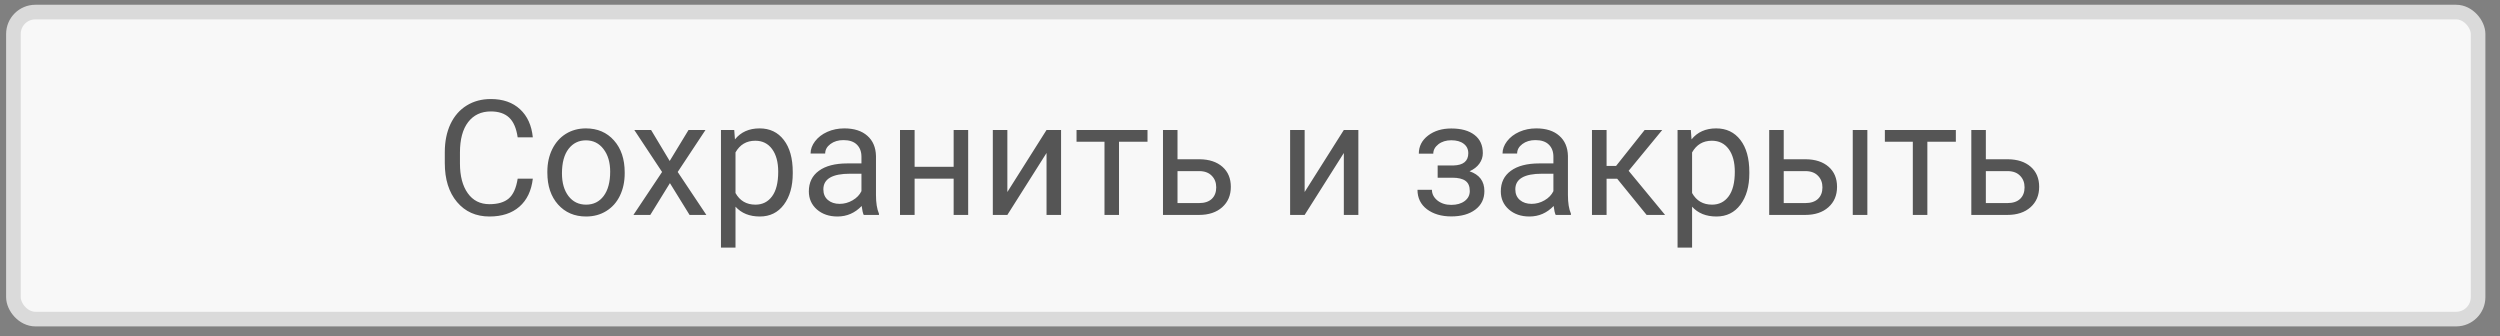 <svg width="171" height="23" viewBox="0 0 171 23" fill="none" xmlns="http://www.w3.org/2000/svg">
<rect x="0" y="0" width="171" height="23" fill="#808080" stroke="none"/>
<rect x="0.918" y="0.826" width="168.583" height="21" rx="1.5" fill="#F8F8F8" stroke="#DADADA"/>
<path d="M36.445 12.22C36.349 13.047 36.042 13.686 35.527 14.137C35.015 14.585 34.333 14.809 33.48 14.809C32.557 14.809 31.815 14.478 31.257 13.815C30.702 13.153 30.424 12.267 30.424 11.156V10.405C30.424 9.678 30.553 9.038 30.811 8.487C31.072 7.936 31.441 7.513 31.917 7.219C32.394 6.922 32.945 6.774 33.572 6.774C34.402 6.774 35.069 7.006 35.57 7.472C36.071 7.934 36.363 8.575 36.445 9.395H35.409C35.319 8.772 35.124 8.321 34.823 8.041C34.526 7.762 34.109 7.622 33.572 7.622C32.913 7.622 32.395 7.866 32.02 8.353C31.647 8.84 31.461 9.533 31.461 10.431V11.189C31.461 12.037 31.638 12.712 31.993 13.214C32.347 13.715 32.843 13.966 33.48 13.966C34.053 13.966 34.492 13.837 34.796 13.579C35.104 13.318 35.308 12.864 35.409 12.22H36.445ZM37.439 11.742C37.439 11.173 37.55 10.661 37.772 10.206C37.998 9.751 38.309 9.4 38.706 9.153C39.108 8.906 39.564 8.782 40.076 8.782C40.867 8.782 41.507 9.056 41.994 9.604C42.484 10.152 42.729 10.881 42.729 11.79V11.86C42.729 12.426 42.62 12.934 42.402 13.386C42.187 13.833 41.877 14.182 41.473 14.433C41.072 14.684 40.61 14.809 40.087 14.809C39.299 14.809 38.66 14.535 38.169 13.987C37.682 13.439 37.439 12.714 37.439 11.812V11.742ZM38.438 11.86C38.438 12.505 38.587 13.022 38.884 13.412C39.184 13.803 39.586 13.998 40.087 13.998C40.592 13.998 40.993 13.801 41.29 13.407C41.587 13.009 41.736 12.454 41.736 11.742C41.736 11.105 41.584 10.589 41.279 10.195C40.978 9.798 40.577 9.599 40.076 9.599C39.586 9.599 39.19 9.794 38.889 10.184C38.588 10.575 38.438 11.133 38.438 11.86ZM45.807 11.011L47.096 8.89H48.256L46.355 11.763L48.315 14.701H47.166L45.823 12.526L44.48 14.701H43.326L45.286 11.763L43.385 8.89H44.534L45.807 11.011ZM54.224 11.86C54.224 12.745 54.021 13.457 53.617 13.998C53.212 14.539 52.664 14.809 51.973 14.809C51.268 14.809 50.713 14.585 50.308 14.137V16.936H49.314V8.89H50.222L50.27 9.534C50.675 9.033 51.237 8.782 51.957 8.782C52.655 8.782 53.207 9.046 53.611 9.572C54.02 10.098 54.224 10.831 54.224 11.769V11.86ZM53.23 11.747C53.23 11.092 53.09 10.575 52.811 10.195C52.532 9.816 52.148 9.626 51.662 9.626C51.06 9.626 50.609 9.893 50.308 10.426V13.203C50.605 13.733 51.06 13.998 51.672 13.998C52.148 13.998 52.526 13.81 52.806 13.434C53.089 13.054 53.23 12.492 53.23 11.747ZM59.079 14.701C59.022 14.587 58.975 14.383 58.939 14.089C58.477 14.569 57.926 14.809 57.285 14.809C56.712 14.809 56.241 14.648 55.873 14.325C55.507 14 55.325 13.588 55.325 13.09C55.325 12.485 55.554 12.016 56.012 11.683C56.474 11.346 57.122 11.178 57.956 11.178H58.923V10.721C58.923 10.374 58.819 10.098 58.612 9.894C58.404 9.687 58.098 9.583 57.693 9.583C57.339 9.583 57.042 9.672 56.802 9.851C56.562 10.03 56.442 10.247 56.442 10.501H55.443C55.443 10.211 55.545 9.932 55.749 9.663C55.957 9.391 56.236 9.176 56.587 9.019C56.941 8.861 57.33 8.782 57.752 8.782C58.422 8.782 58.947 8.951 59.326 9.287C59.706 9.62 59.903 10.081 59.917 10.668V13.342C59.917 13.876 59.985 14.3 60.121 14.616V14.701H59.079ZM57.43 13.944C57.742 13.944 58.037 13.864 58.316 13.702C58.596 13.541 58.798 13.332 58.923 13.074V11.882H58.145C56.927 11.882 56.318 12.238 56.318 12.95C56.318 13.262 56.422 13.505 56.63 13.681C56.837 13.856 57.104 13.944 57.43 13.944ZM66.223 14.701H65.229V12.22H62.559V14.701H61.56V8.89H62.559V11.409H65.229V8.89H66.223V14.701ZM71.583 8.89H72.577V14.701H71.583V10.464L68.903 14.701H67.909V8.89H68.903V13.133L71.583 8.89ZM78.49 9.696H76.54V14.701H75.547V9.696H73.635V8.89H78.49V9.696ZM80.542 10.893H82.051C82.71 10.9 83.231 11.072 83.614 11.409C83.997 11.745 84.189 12.202 84.189 12.779C84.189 13.359 83.992 13.824 83.598 14.175C83.204 14.526 82.674 14.701 82.008 14.701H79.548V8.89H80.542V10.893ZM80.542 11.704V13.89H82.019C82.391 13.89 82.68 13.796 82.884 13.606C83.088 13.412 83.19 13.149 83.19 12.816C83.19 12.494 83.09 12.231 82.889 12.027C82.692 11.819 82.415 11.711 82.057 11.704H80.542ZM91.918 8.89H92.912V14.701H91.918V10.464L89.238 14.701H88.244V8.89H89.238V13.133L91.918 8.89ZM100.431 10.48C100.431 10.208 100.327 9.993 100.12 9.835C99.912 9.674 99.627 9.594 99.266 9.594C98.915 9.594 98.621 9.685 98.385 9.867C98.152 10.05 98.036 10.265 98.036 10.512H97.047C97.047 10.007 97.259 9.594 97.681 9.271C98.104 8.949 98.632 8.788 99.266 8.788C99.946 8.788 100.476 8.935 100.855 9.228C101.235 9.518 101.425 9.934 101.425 10.474C101.425 10.736 101.346 10.976 101.188 11.194C101.031 11.412 100.807 11.586 100.517 11.715C101.194 11.944 101.532 12.395 101.532 13.069C101.532 13.602 101.326 14.025 100.914 14.336C100.503 14.648 99.953 14.803 99.266 14.803C98.596 14.803 98.043 14.64 97.606 14.315C97.173 13.985 96.956 13.541 96.956 12.983H97.944C97.944 13.265 98.07 13.509 98.32 13.713C98.575 13.914 98.89 14.014 99.266 14.014C99.645 14.014 99.951 13.926 100.184 13.751C100.417 13.575 100.533 13.348 100.533 13.069C100.533 12.743 100.435 12.51 100.238 12.37C100.044 12.227 99.742 12.155 99.33 12.155H98.336V11.318H99.416C100.093 11.3 100.431 11.02 100.431 10.48ZM106.409 14.701C106.352 14.587 106.305 14.383 106.269 14.089C105.808 14.569 105.256 14.809 104.615 14.809C104.042 14.809 103.571 14.648 103.203 14.325C102.837 14 102.655 13.588 102.655 13.09C102.655 12.485 102.884 12.016 103.342 11.683C103.804 11.346 104.452 11.178 105.287 11.178H106.253V10.721C106.253 10.374 106.15 10.098 105.942 9.894C105.734 9.687 105.428 9.583 105.023 9.583C104.669 9.583 104.372 9.672 104.132 9.851C103.892 10.03 103.772 10.247 103.772 10.501H102.773C102.773 10.211 102.875 9.932 103.079 9.663C103.287 9.391 103.566 9.176 103.917 9.019C104.271 8.861 104.66 8.782 105.082 8.782C105.752 8.782 106.277 8.951 106.656 9.287C107.036 9.62 107.233 10.081 107.247 10.668V13.342C107.247 13.876 107.315 14.3 107.451 14.616V14.701H106.409ZM104.76 13.944C105.072 13.944 105.367 13.864 105.646 13.702C105.926 13.541 106.128 13.332 106.253 13.074V11.882H105.475C104.257 11.882 103.648 12.238 103.648 12.95C103.648 13.262 103.752 13.505 103.96 13.681C104.168 13.856 104.434 13.944 104.76 13.944ZM110.615 12.225H109.89V14.701H108.891V8.89H109.89V11.35H110.539L112.495 8.89H113.698L111.399 11.683L113.891 14.701H112.629L110.615 12.225ZM119.654 11.86C119.654 12.745 119.452 13.457 119.047 13.998C118.643 14.539 118.095 14.809 117.404 14.809C116.698 14.809 116.143 14.585 115.739 14.137V16.936H114.745V8.89H115.653L115.701 9.534C116.106 9.033 116.668 8.782 117.388 8.782C118.086 8.782 118.637 9.046 119.042 9.572C119.45 10.098 119.654 10.831 119.654 11.769V11.86ZM118.661 11.747C118.661 11.092 118.521 10.575 118.242 10.195C117.962 9.816 117.579 9.626 117.092 9.626C116.491 9.626 116.039 9.893 115.739 10.426V13.203C116.036 13.733 116.491 13.998 117.103 13.998C117.579 13.998 117.957 13.81 118.236 13.434C118.519 13.054 118.661 12.492 118.661 11.747ZM122.007 10.893H123.516C124.175 10.9 124.696 11.072 125.079 11.409C125.462 11.745 125.654 12.202 125.654 12.779C125.654 13.359 125.457 13.824 125.063 14.175C124.669 14.526 124.139 14.701 123.473 14.701H121.013V8.89H122.007V10.893ZM127.727 14.701H126.728V8.89H127.727V14.701ZM122.007 11.704V13.89H123.484C123.856 13.89 124.144 13.796 124.349 13.606C124.553 13.412 124.655 13.149 124.655 12.816C124.655 12.494 124.554 12.231 124.354 12.027C124.157 11.819 123.879 11.711 123.521 11.704H122.007ZM133.78 9.696H131.831V14.701H130.837V9.696H128.925V8.89H133.78V9.696ZM135.832 10.893H137.341C138 10.9 138.521 11.072 138.904 11.409C139.287 11.745 139.479 12.202 139.479 12.779C139.479 13.359 139.282 13.824 138.888 14.175C138.494 14.526 137.964 14.701 137.298 14.701H134.838V8.89H135.832V10.893ZM135.832 11.704V13.89H137.309C137.681 13.89 137.97 13.796 138.174 13.606C138.378 13.412 138.48 13.149 138.48 12.816C138.48 12.494 138.38 12.231 138.179 12.027C137.982 11.819 137.705 11.711 137.347 11.704H135.832Z" fill="#555555"/>
</svg>
